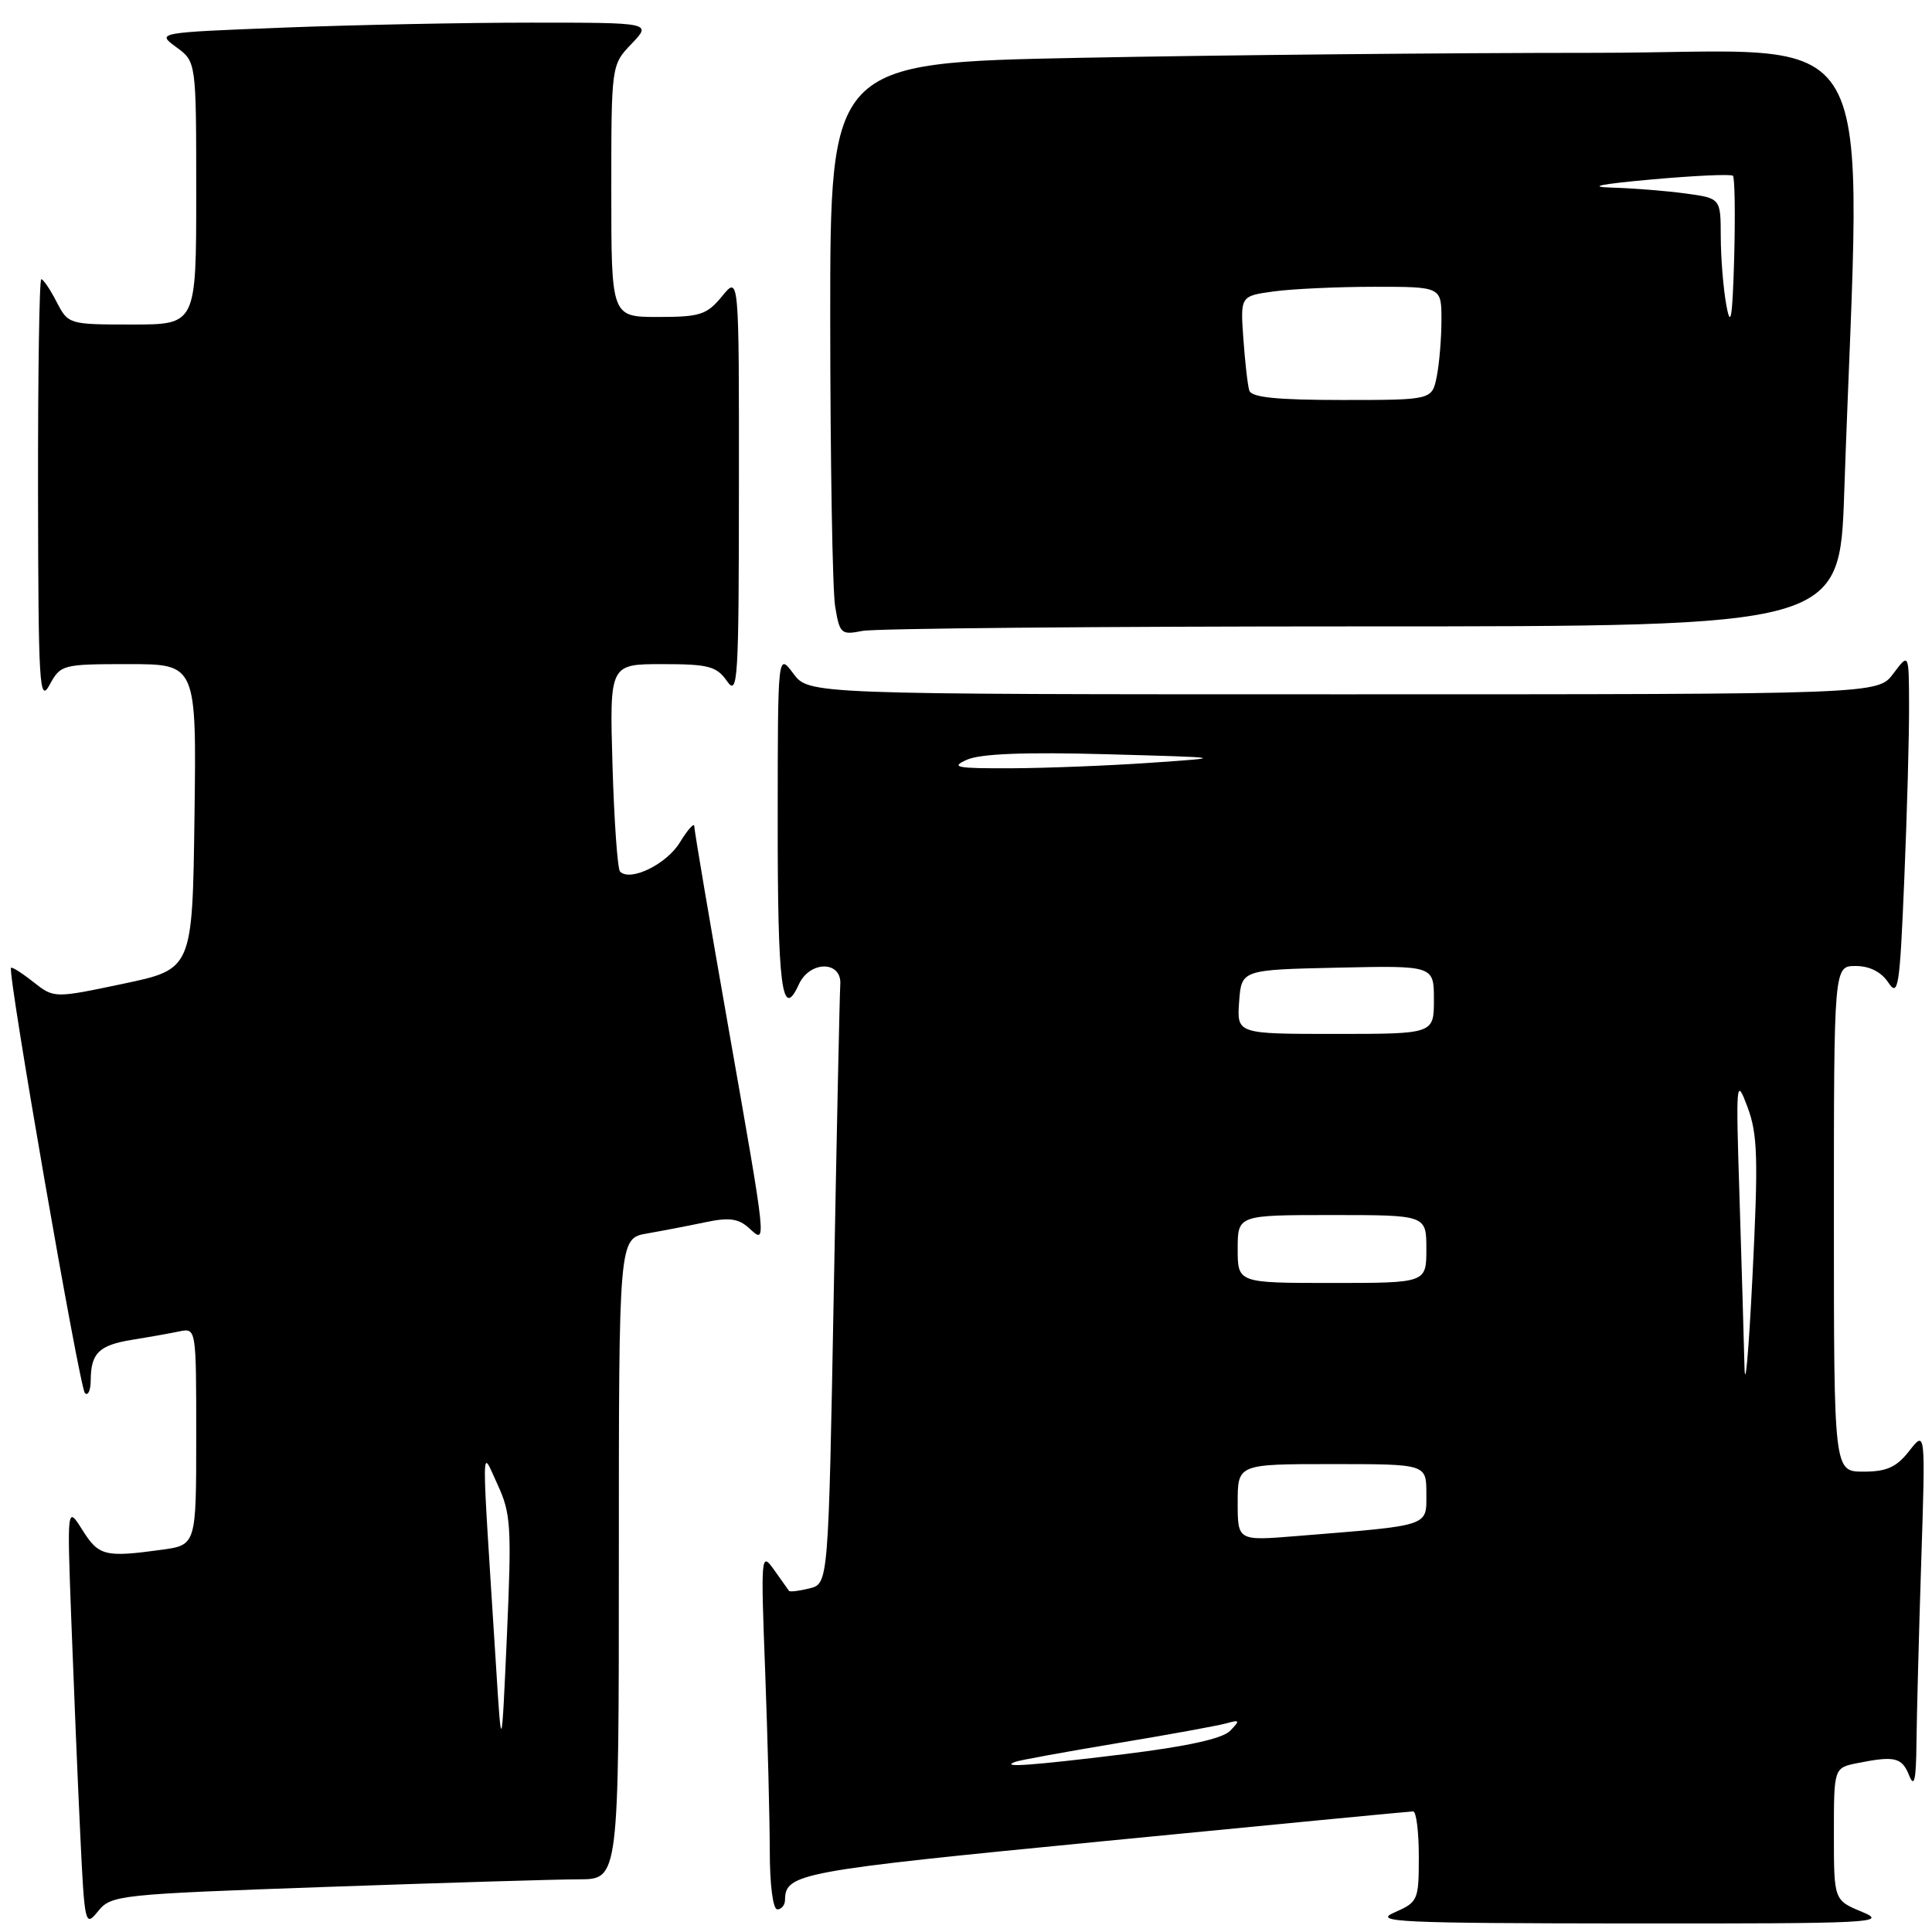 <?xml version="1.0" encoding="UTF-8" standalone="no"?>
<!DOCTYPE svg PUBLIC "-//W3C//DTD SVG 1.1//EN" "http://www.w3.org/Graphics/SVG/1.1/DTD/svg11.dtd" >
<svg xmlns="http://www.w3.org/2000/svg" xmlns:xlink="http://www.w3.org/1999/xlink" version="1.1" viewBox="0 0 256 256">
 <g >
 <path fill="currentColor"
d=" M 43.15 250.03 C 58.74 249.48 73.86 249.02 76.75 249.02 C 82.00 249.00 82.00 249.00 82.00 206.55 C 82.00 164.09 82.00 164.09 85.75 163.44 C 87.81 163.08 91.29 162.41 93.48 161.95 C 96.59 161.29 97.85 161.46 99.23 162.71 C 101.62 164.88 101.70 165.62 96.49 136.00 C 94.02 121.97 92.00 110.05 92.00 109.50 C 92.00 108.95 91.14 109.90 90.09 111.62 C 88.32 114.52 83.53 116.86 82.16 115.49 C 81.83 115.16 81.38 108.84 81.16 101.44 C 80.77 88.00 80.77 88.00 87.76 88.00 C 93.88 88.00 94.95 88.28 96.33 90.25 C 97.77 92.32 97.90 90.23 97.91 64.50 C 97.93 36.50 97.93 36.50 95.68 39.25 C 93.66 41.71 92.78 42.00 87.21 42.00 C 81.00 42.00 81.00 42.00 81.00 25.30 C 81.00 8.61 81.00 8.61 83.69 5.80 C 86.37 3.00 86.37 3.00 70.35 3.00 C 61.53 3.00 46.76 3.30 37.52 3.66 C 20.73 4.32 20.73 4.32 23.36 6.25 C 26.00 8.17 26.00 8.17 26.00 25.58 C 26.00 43.00 26.00 43.00 17.53 43.00 C 9.12 43.00 9.04 42.98 7.50 40.00 C 6.65 38.35 5.74 37.00 5.47 37.00 C 5.21 37.00 5.02 49.71 5.04 65.25 C 5.08 90.87 5.22 93.24 6.57 90.75 C 8.03 88.06 8.28 88.00 17.05 88.00 C 26.04 88.00 26.04 88.00 25.77 108.21 C 25.50 128.42 25.50 128.42 16.34 130.35 C 7.17 132.28 7.17 132.28 4.43 130.13 C 2.93 128.94 1.59 128.09 1.46 128.24 C 0.96 128.79 10.54 183.88 11.25 184.59 C 11.66 185.00 12.01 184.25 12.02 182.92 C 12.04 179.29 13.10 178.25 17.50 177.53 C 19.70 177.18 22.51 176.68 23.75 176.42 C 26.00 175.96 26.00 175.96 26.00 190.35 C 26.00 204.73 26.00 204.73 21.36 205.36 C 13.92 206.38 13.08 206.17 10.93 202.75 C 8.88 199.50 8.88 199.50 9.46 215.00 C 9.78 223.53 10.30 236.11 10.63 242.97 C 11.21 255.13 11.27 255.38 13.01 253.23 C 14.74 251.10 15.73 251.00 43.15 250.03 Z  M 246.75 253.34 C 243.00 251.79 243.00 251.79 243.00 243.02 C 243.00 234.25 243.00 234.25 246.12 233.62 C 251.08 232.63 252.01 232.86 252.97 235.25 C 253.65 236.95 253.89 235.91 253.94 231.00 C 253.98 227.43 254.26 216.62 254.57 207.00 C 255.14 189.50 255.14 189.50 252.99 192.25 C 251.29 194.42 250.00 195.00 246.92 195.00 C 243.00 195.00 243.00 195.00 243.00 161.50 C 243.00 128.00 243.00 128.00 245.88 128.00 C 247.73 128.00 249.27 128.78 250.21 130.19 C 251.53 132.18 251.73 130.87 252.33 116.44 C 252.70 107.68 252.98 97.35 252.96 93.50 C 252.94 86.50 252.94 86.50 250.88 89.25 C 248.83 92.00 248.83 92.00 178.00 92.00 C 107.17 92.00 107.17 92.00 105.12 89.25 C 103.06 86.50 103.06 86.50 103.05 108.50 C 103.03 130.81 103.61 135.35 105.84 130.46 C 107.30 127.24 111.60 127.28 111.34 130.50 C 111.26 131.60 110.87 149.90 110.48 171.17 C 109.77 209.84 109.77 209.84 107.27 210.47 C 105.89 210.81 104.67 210.96 104.55 210.80 C 104.43 210.63 103.54 209.38 102.56 208.00 C 100.84 205.58 100.80 205.98 101.39 221.50 C 101.72 230.30 101.99 240.99 102.00 245.25 C 102.00 249.75 102.42 253.00 103.00 253.00 C 103.55 253.00 104.01 252.44 104.02 251.75 C 104.06 248.23 105.81 247.91 146.08 243.98 C 168.31 241.81 186.84 240.02 187.25 240.02 C 187.66 240.01 188.00 242.70 188.00 246.00 C 188.00 251.80 187.90 252.04 184.75 253.42 C 181.86 254.68 185.31 254.84 216.00 254.87 C 248.14 254.89 250.24 254.79 246.75 253.34 Z  M 180.51 83.00 C 243.77 83.00 243.77 83.00 244.37 65.25 C 246.58 0.57 250.23 7.00 211.28 7.00 C 192.06 7.00 161.40 7.30 143.16 7.66 C 110.00 8.32 110.00 8.32 110.01 42.41 C 110.02 61.16 110.31 78.23 110.66 80.35 C 111.26 83.99 111.45 84.16 114.27 83.60 C 115.91 83.27 145.72 83.00 180.51 83.00 Z  M 65.71 220.50 C 63.74 189.43 63.72 191.97 65.92 196.69 C 67.70 200.53 67.81 202.24 67.17 216.69 C 66.46 232.50 66.46 232.50 65.71 220.50 Z  M 134.50 233.46 C 135.05 233.24 141.12 232.14 148.00 230.99 C 154.88 229.85 161.40 228.66 162.50 228.35 C 164.29 227.85 164.34 227.95 163.00 229.34 C 161.99 230.38 157.32 231.41 148.84 232.45 C 136.50 233.96 132.46 234.24 134.50 233.46 Z  M 164.00 199.09 C 164.00 194.00 164.00 194.00 176.50 194.00 C 189.00 194.00 189.00 194.00 189.00 197.91 C 189.00 202.32 189.68 202.09 171.75 203.54 C 164.00 204.17 164.00 204.17 164.00 199.09 Z  M 231.15 181.00 C 231.06 177.43 230.77 167.30 230.49 158.50 C 230.00 143.14 230.05 142.67 231.55 146.68 C 232.90 150.28 233.00 153.45 232.21 169.18 C 231.71 179.26 231.23 184.57 231.15 181.00 Z  M 164.00 165.50 C 164.00 161.00 164.00 161.00 176.50 161.00 C 189.00 161.00 189.00 161.00 189.00 165.50 C 189.00 170.00 189.00 170.00 176.50 170.00 C 164.00 170.00 164.00 170.00 164.00 165.50 Z  M 164.19 132.75 C 164.50 128.50 164.50 128.50 177.25 128.22 C 190.00 127.94 190.00 127.94 190.00 132.47 C 190.00 137.00 190.00 137.00 176.94 137.00 C 163.89 137.00 163.89 137.00 164.19 132.75 Z  M 128.12 100.67 C 129.91 99.87 135.77 99.64 146.62 99.94 C 162.50 100.38 162.50 100.38 152.50 101.07 C 147.00 101.45 138.68 101.78 134.00 101.80 C 126.71 101.83 125.87 101.67 128.12 100.67 Z  M 165.54 51.75 C 165.32 51.06 164.97 47.96 164.75 44.86 C 164.35 39.22 164.35 39.22 168.82 38.61 C 171.27 38.28 177.27 38.00 182.14 38.00 C 191.00 38.00 191.00 38.00 191.00 42.38 C 191.00 44.78 190.72 48.16 190.38 49.88 C 189.75 53.00 189.75 53.00 177.84 53.00 C 169.20 53.00 165.83 52.66 165.54 51.75 Z  M 228.76 40.50 C 228.35 38.30 228.02 34.20 228.01 31.39 C 228.00 26.27 228.00 26.27 223.36 25.64 C 220.81 25.29 216.42 24.94 213.61 24.86 C 210.23 24.76 212.01 24.40 218.84 23.78 C 224.52 23.27 229.38 23.05 229.62 23.29 C 229.87 23.54 229.94 28.41 229.79 34.12 C 229.56 42.15 229.33 43.59 228.76 40.50 Z "/>
</g>
</svg>